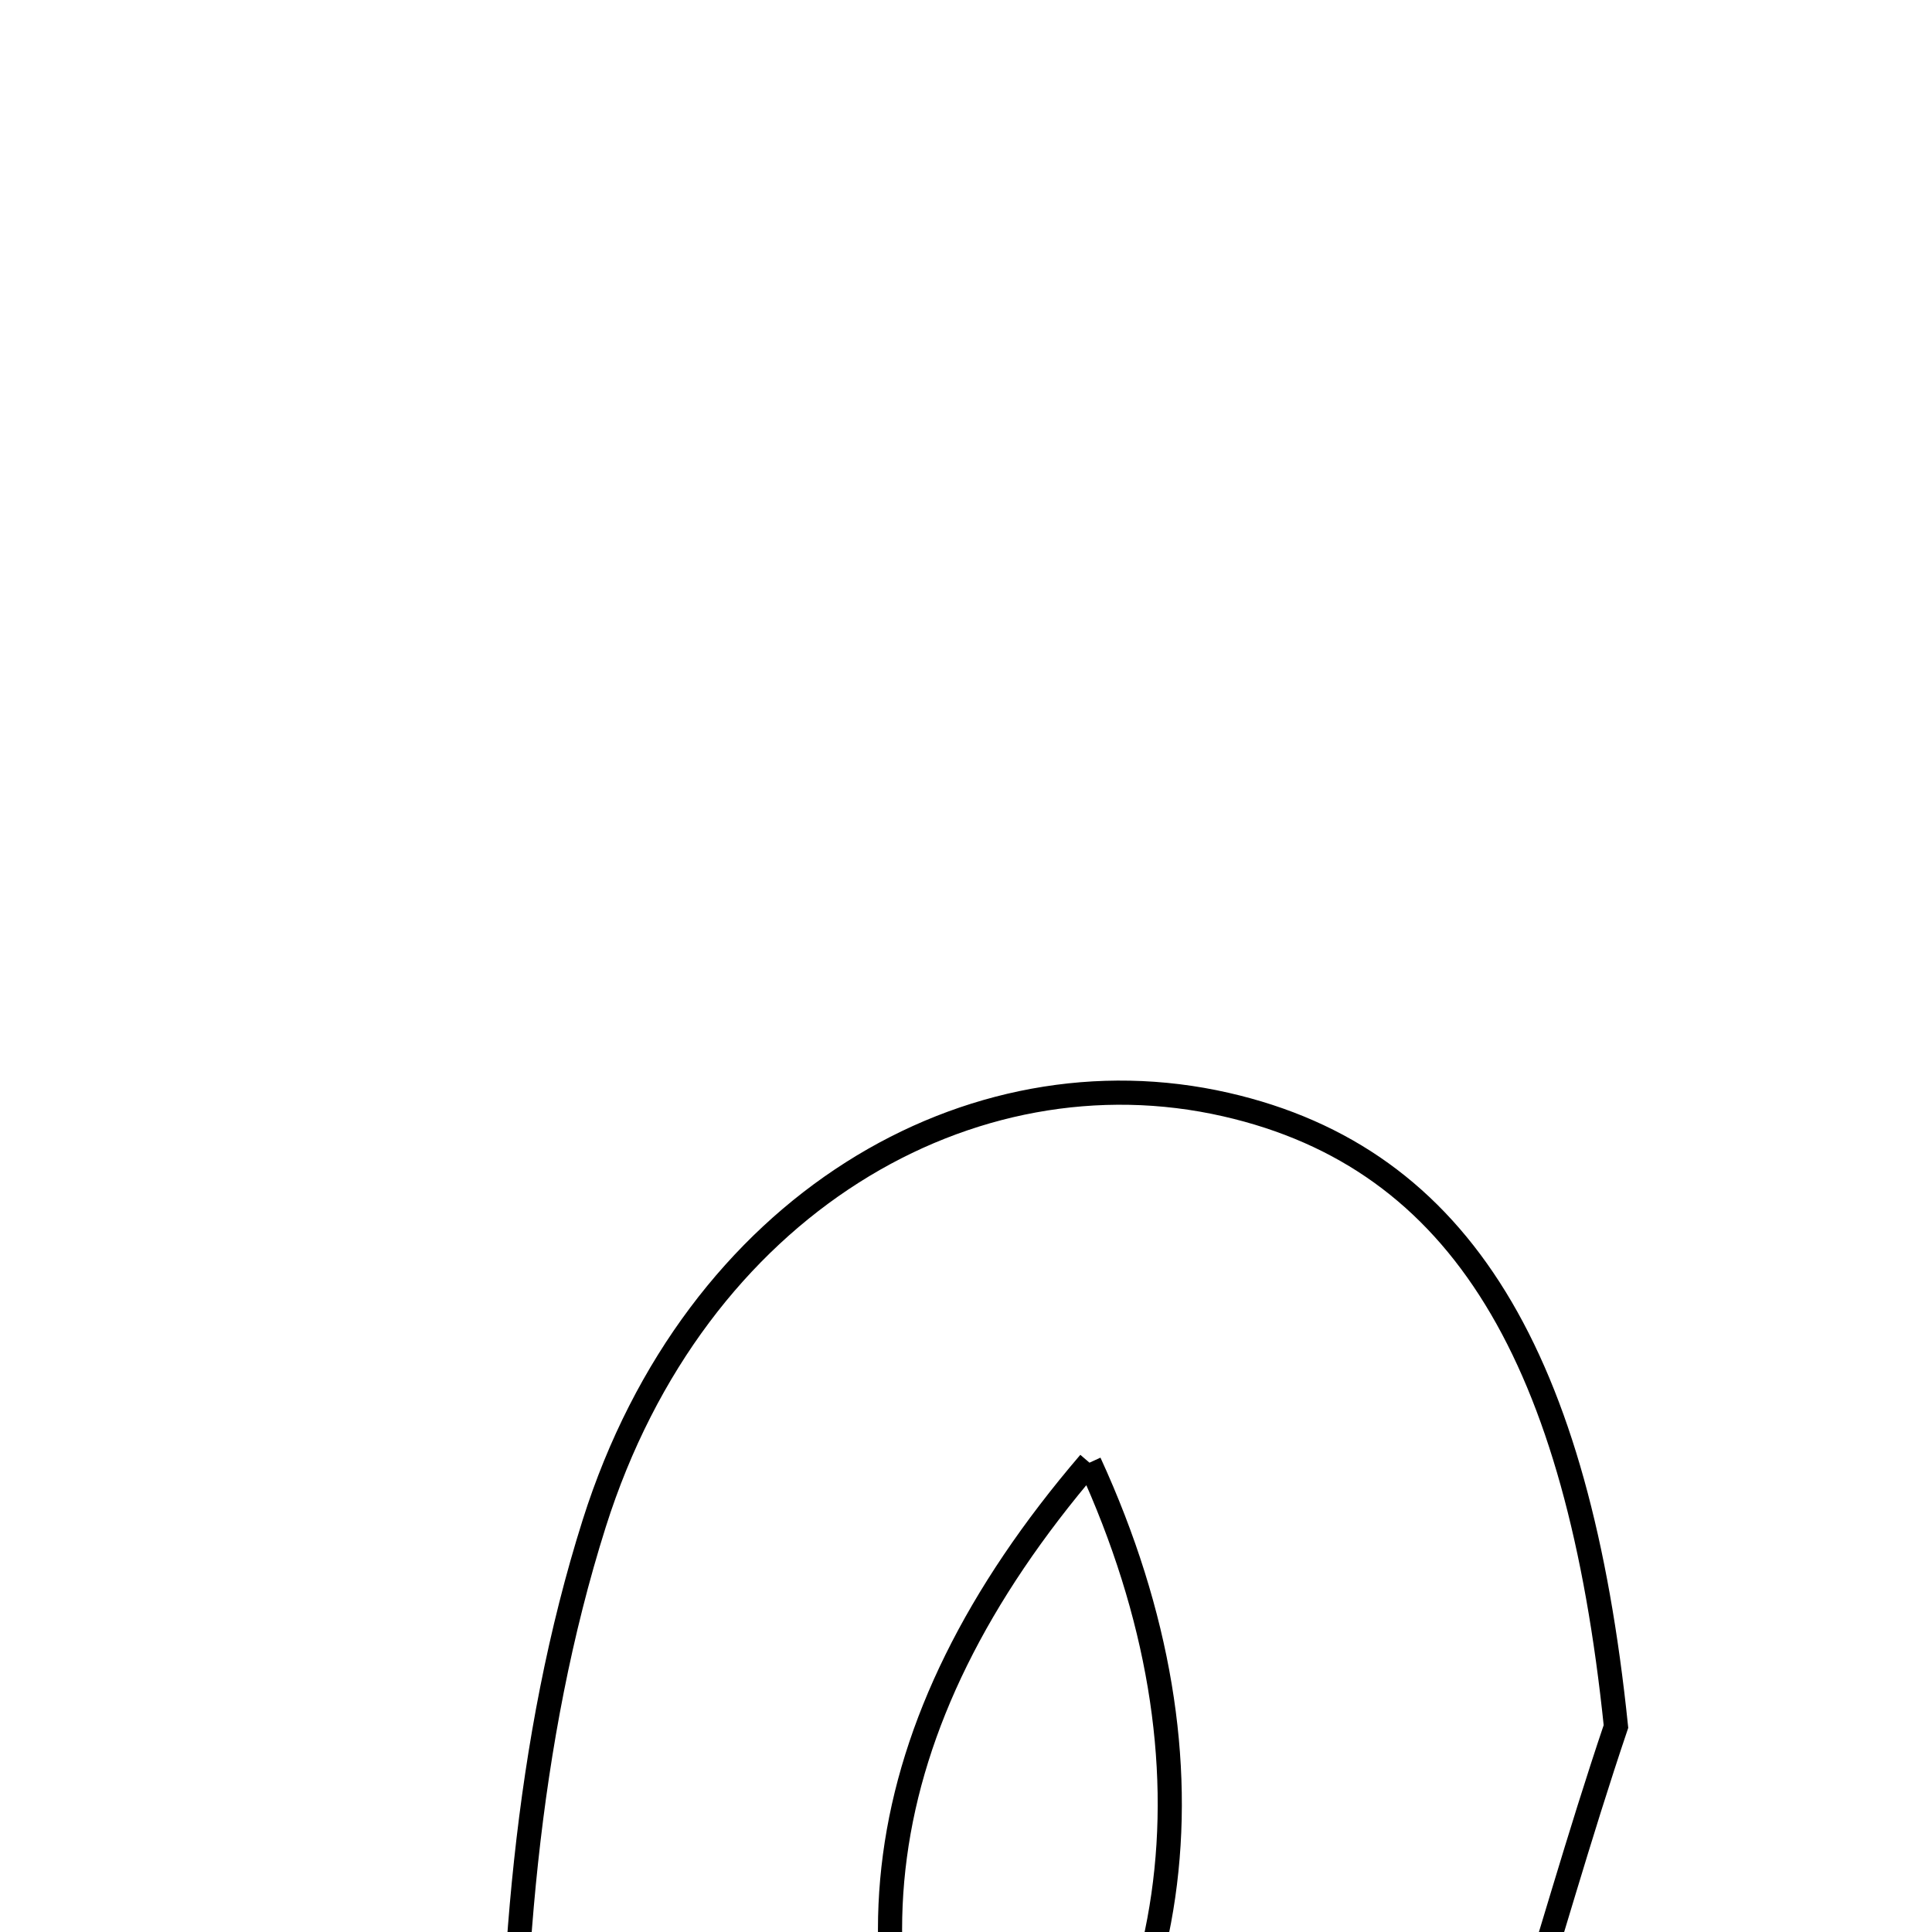 <svg xmlns="http://www.w3.org/2000/svg" viewBox="0.0 0.0 24.0 24.0" height="200px" width="200px"><path fill="none" stroke="black" stroke-width=".3" stroke-opacity="1.0"  filling="0" d="M15.227 13.721 C18.17 14.392 19.603 16.894 20.074 21.447 C19.157 24.16 18.521 27.015 17.245 29.547 C15.945 32.127 12.978 33.194 10.499 32.624 C7.755 31.993 6.413 29.933 6.366 27.442 C6.312 24.599 6.532 21.612 7.382 18.924 C8.636 14.958 12.062 12.999 15.227 13.721"></path>
<path fill="none" stroke="black" stroke-width=".3" stroke-opacity="1.0"  filling="0" d="M13.534 18.17 C10.727 21.448 10.347 24.67 12.181 27.919 C14.7 25.499 15.264 21.936 13.534 18.17"></path></svg>